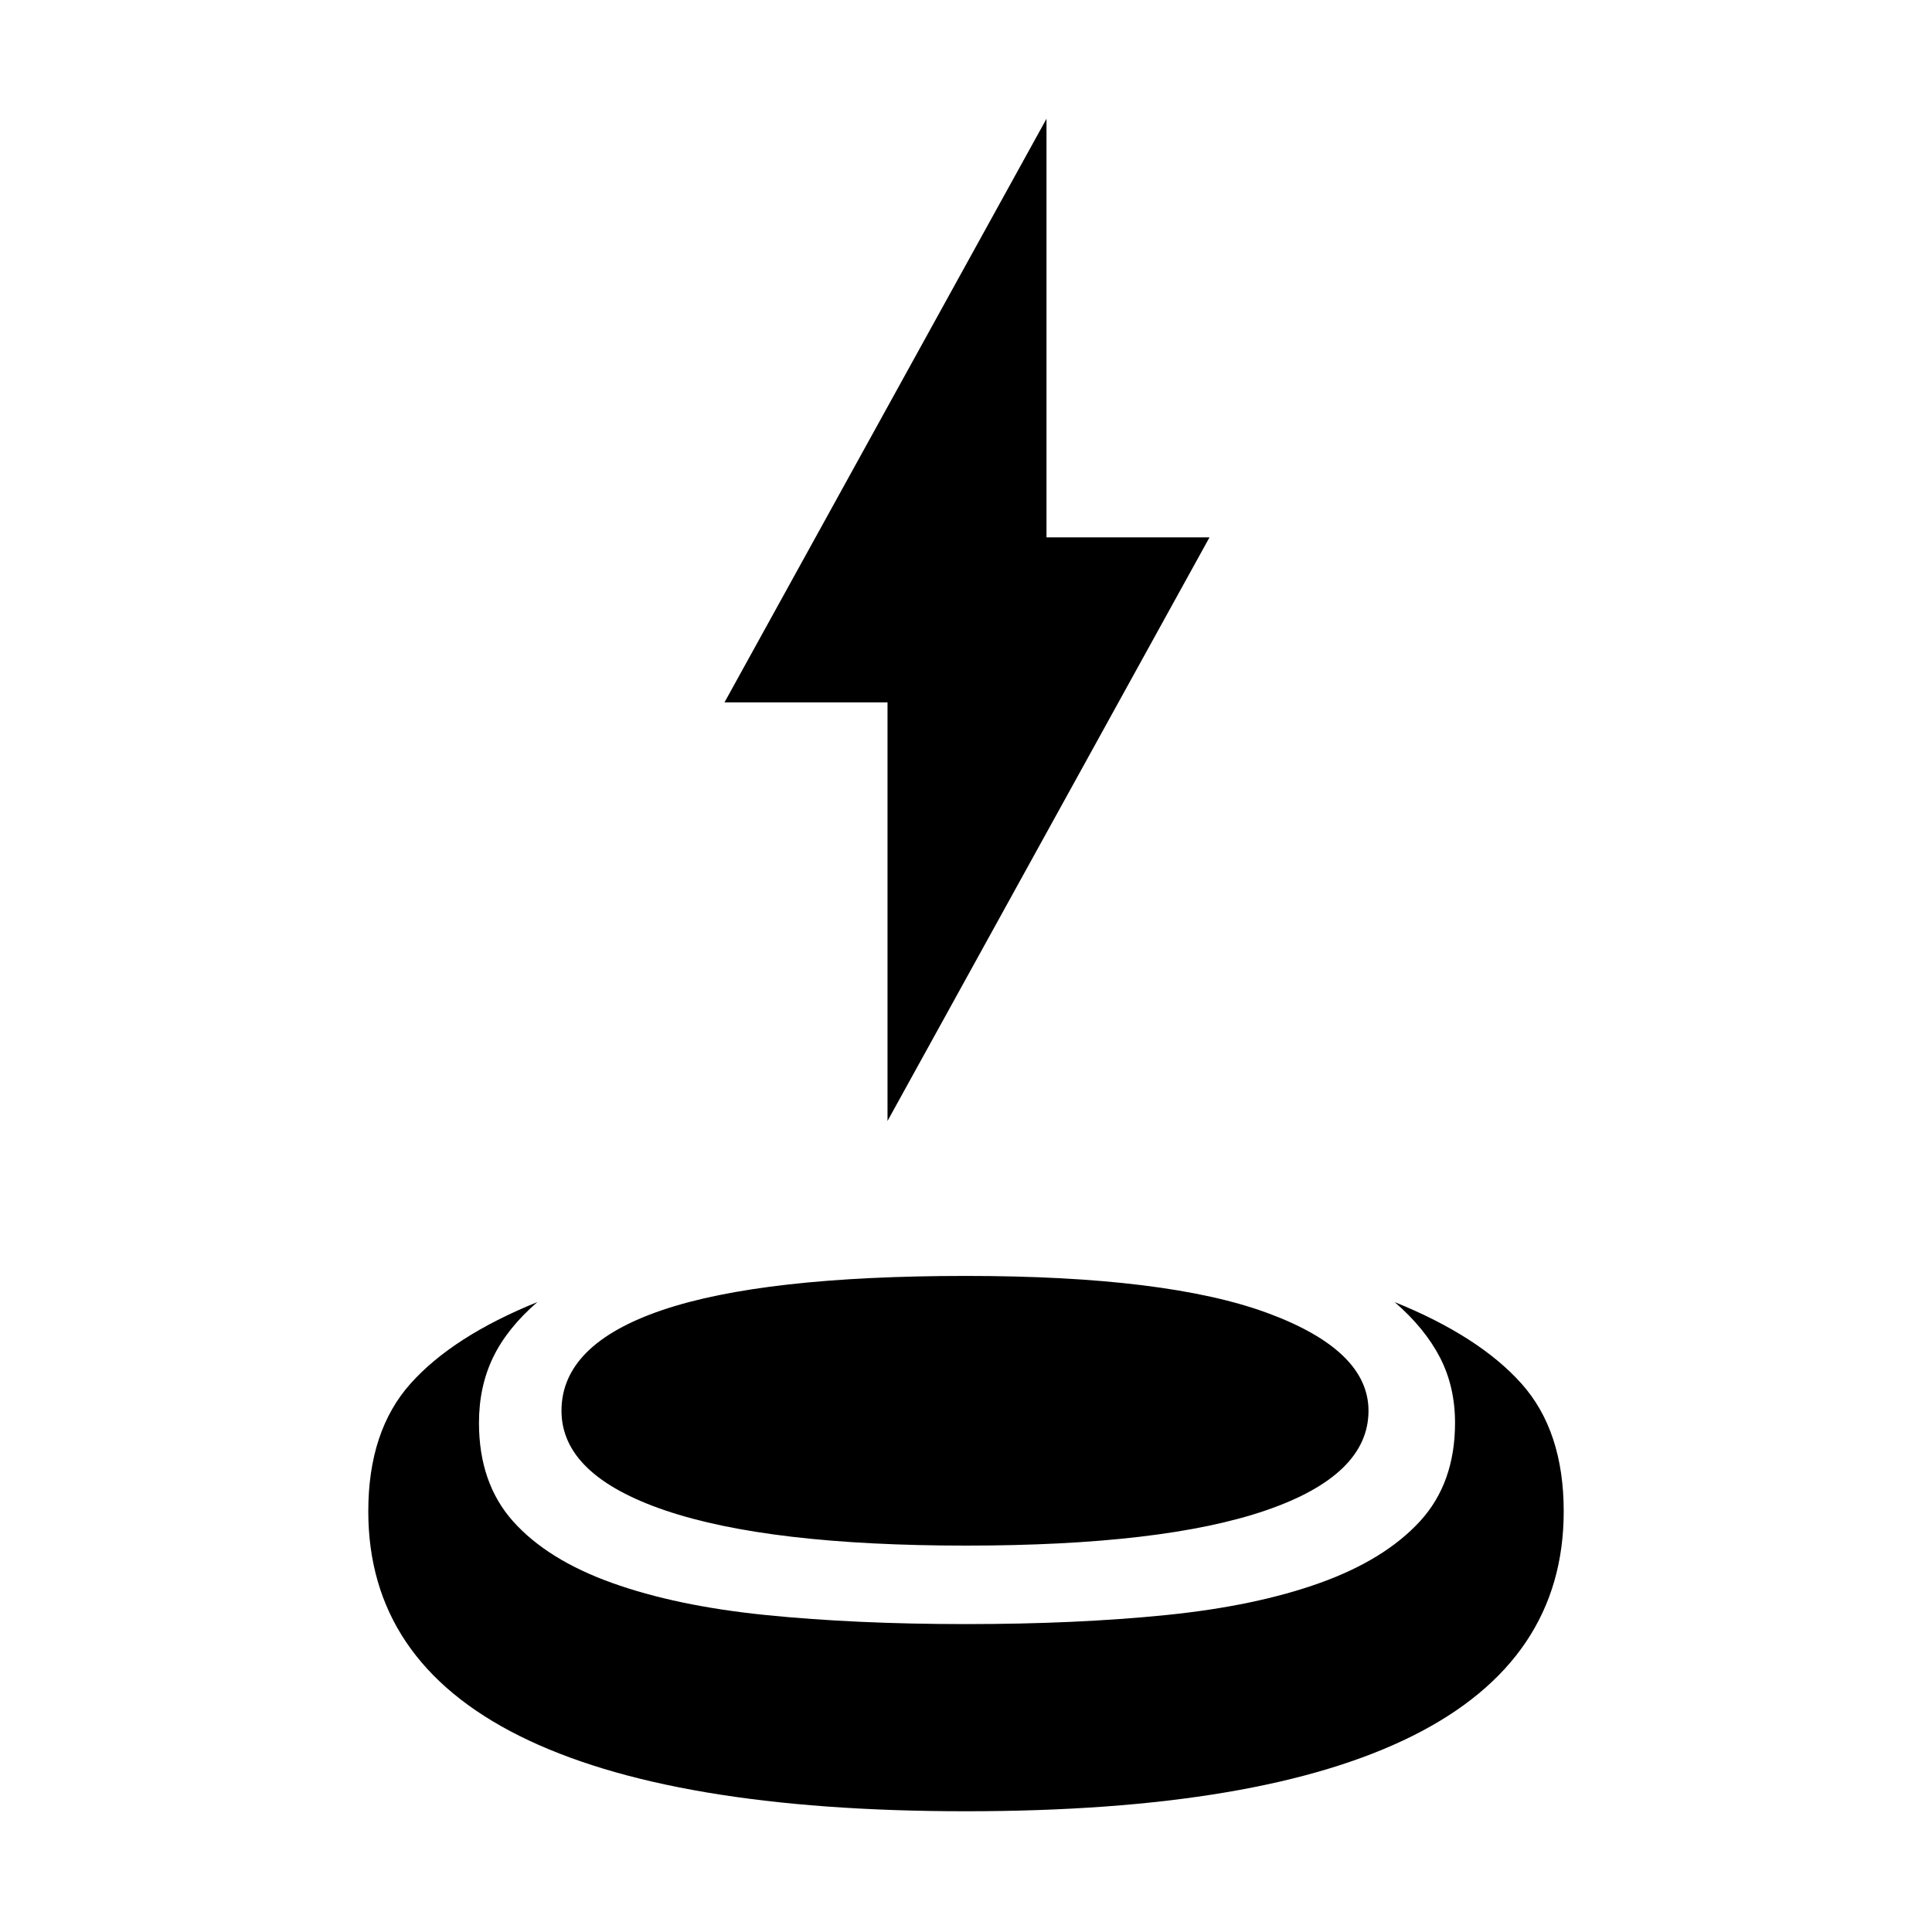 <svg xmlns="http://www.w3.org/2000/svg" height="48" viewBox="0 -960 960 960" width="48"><path d="M480-60q-147 0-222-37.5T183-209q0-40 21-63.5t63-40.5q-15 13-22 27.5t-7 32.5q0 30 17 49t49 30.5q32 11.5 76.5 16T480-153q55 0 99.5-4.5t76.5-16q32-11.5 49.5-30.5t17.5-49q0-18-7.5-32.5T693-313q42 17 63 40.5t21 63.5q0 74-75 111.5T480-60Zm0-132q-98 0-149.5-17.5T279-259q0-33 50-50t151-17q100 0 150 18.5t50 48.5q0 32-51 49.5T480-192Zm-39-211v-208h-81l160-290v208h81L441-403Z"/></svg>